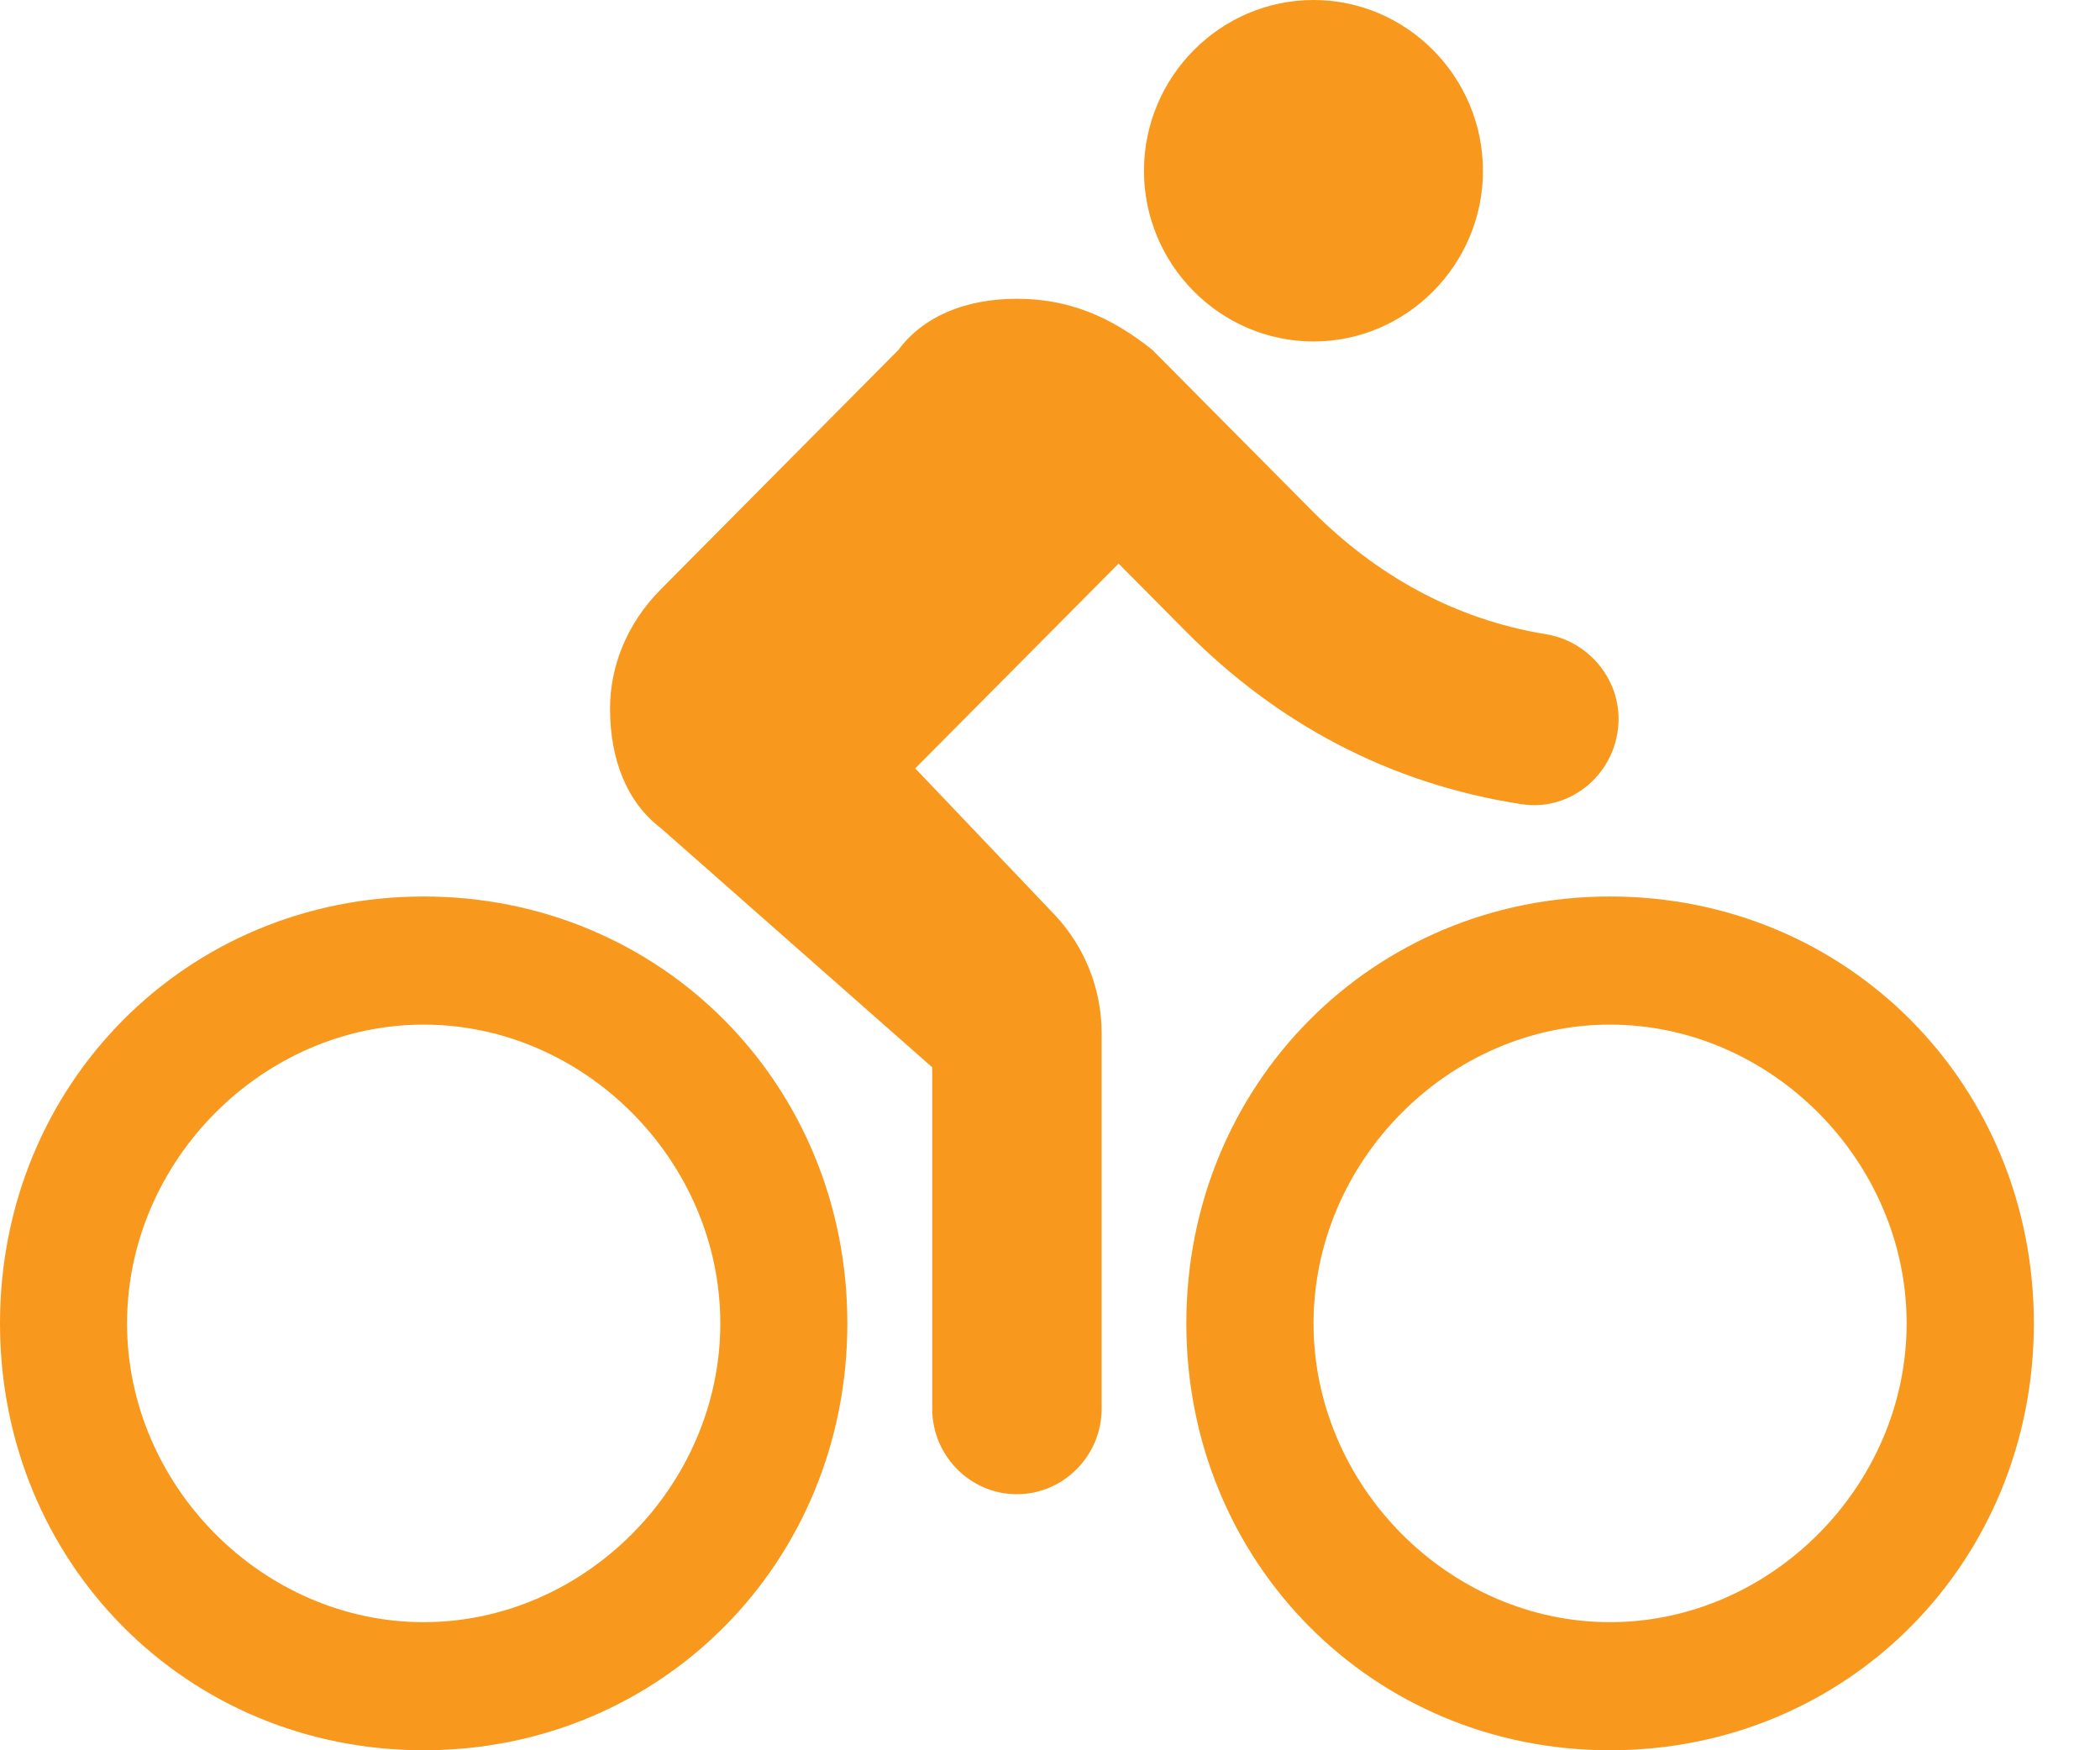 <svg width="12" height="10" viewBox="0 0 12 10" fill="none" xmlns="http://www.w3.org/2000/svg">
<path d="M7.506 1.951C8.038 1.951 8.474 1.512 8.474 0.976C8.474 0.439 8.038 0 7.506 0C6.973 0 6.537 0.439 6.537 0.976C6.537 1.512 6.973 1.951 7.506 1.951ZM2.421 5.122C1.065 5.122 0 6.195 0 7.561C0 8.927 1.065 10 2.421 10C3.777 10 4.842 8.927 4.842 7.561C4.842 6.195 3.777 5.122 2.421 5.122ZM2.421 9.268C1.501 9.268 0.726 8.488 0.726 7.561C0.726 6.634 1.501 5.854 2.421 5.854C3.341 5.854 4.116 6.634 4.116 7.561C4.116 8.488 3.341 9.268 2.421 9.268ZM5.23 4.39L6.392 3.22L6.779 3.61C7.293 4.127 7.932 4.478 8.697 4.595C8.987 4.639 9.249 4.405 9.249 4.107C9.249 3.868 9.07 3.663 8.837 3.624C8.3 3.537 7.859 3.278 7.506 2.927L6.586 2C6.343 1.805 6.101 1.707 5.811 1.707C5.52 1.707 5.278 1.805 5.133 2L3.777 3.366C3.583 3.561 3.486 3.805 3.486 4.049C3.486 4.341 3.583 4.585 3.777 4.732L5.327 6.098V8.049C5.327 8.317 5.544 8.537 5.811 8.537C6.077 8.537 6.295 8.317 6.295 8.049V5.902C6.295 5.649 6.198 5.41 6.029 5.229L5.23 4.39ZM9.2 5.122C7.845 5.122 6.779 6.195 6.779 7.561C6.779 8.927 7.845 10 9.2 10C10.556 10 11.622 8.927 11.622 7.561C11.622 6.195 10.556 5.122 9.2 5.122ZM9.2 9.268C8.28 9.268 7.506 8.488 7.506 7.561C7.506 6.634 8.28 5.854 9.2 5.854C10.12 5.854 10.895 6.634 10.895 7.561C10.895 8.488 10.12 9.268 9.2 9.268Z" fill="#F8991D"/>
</svg>
